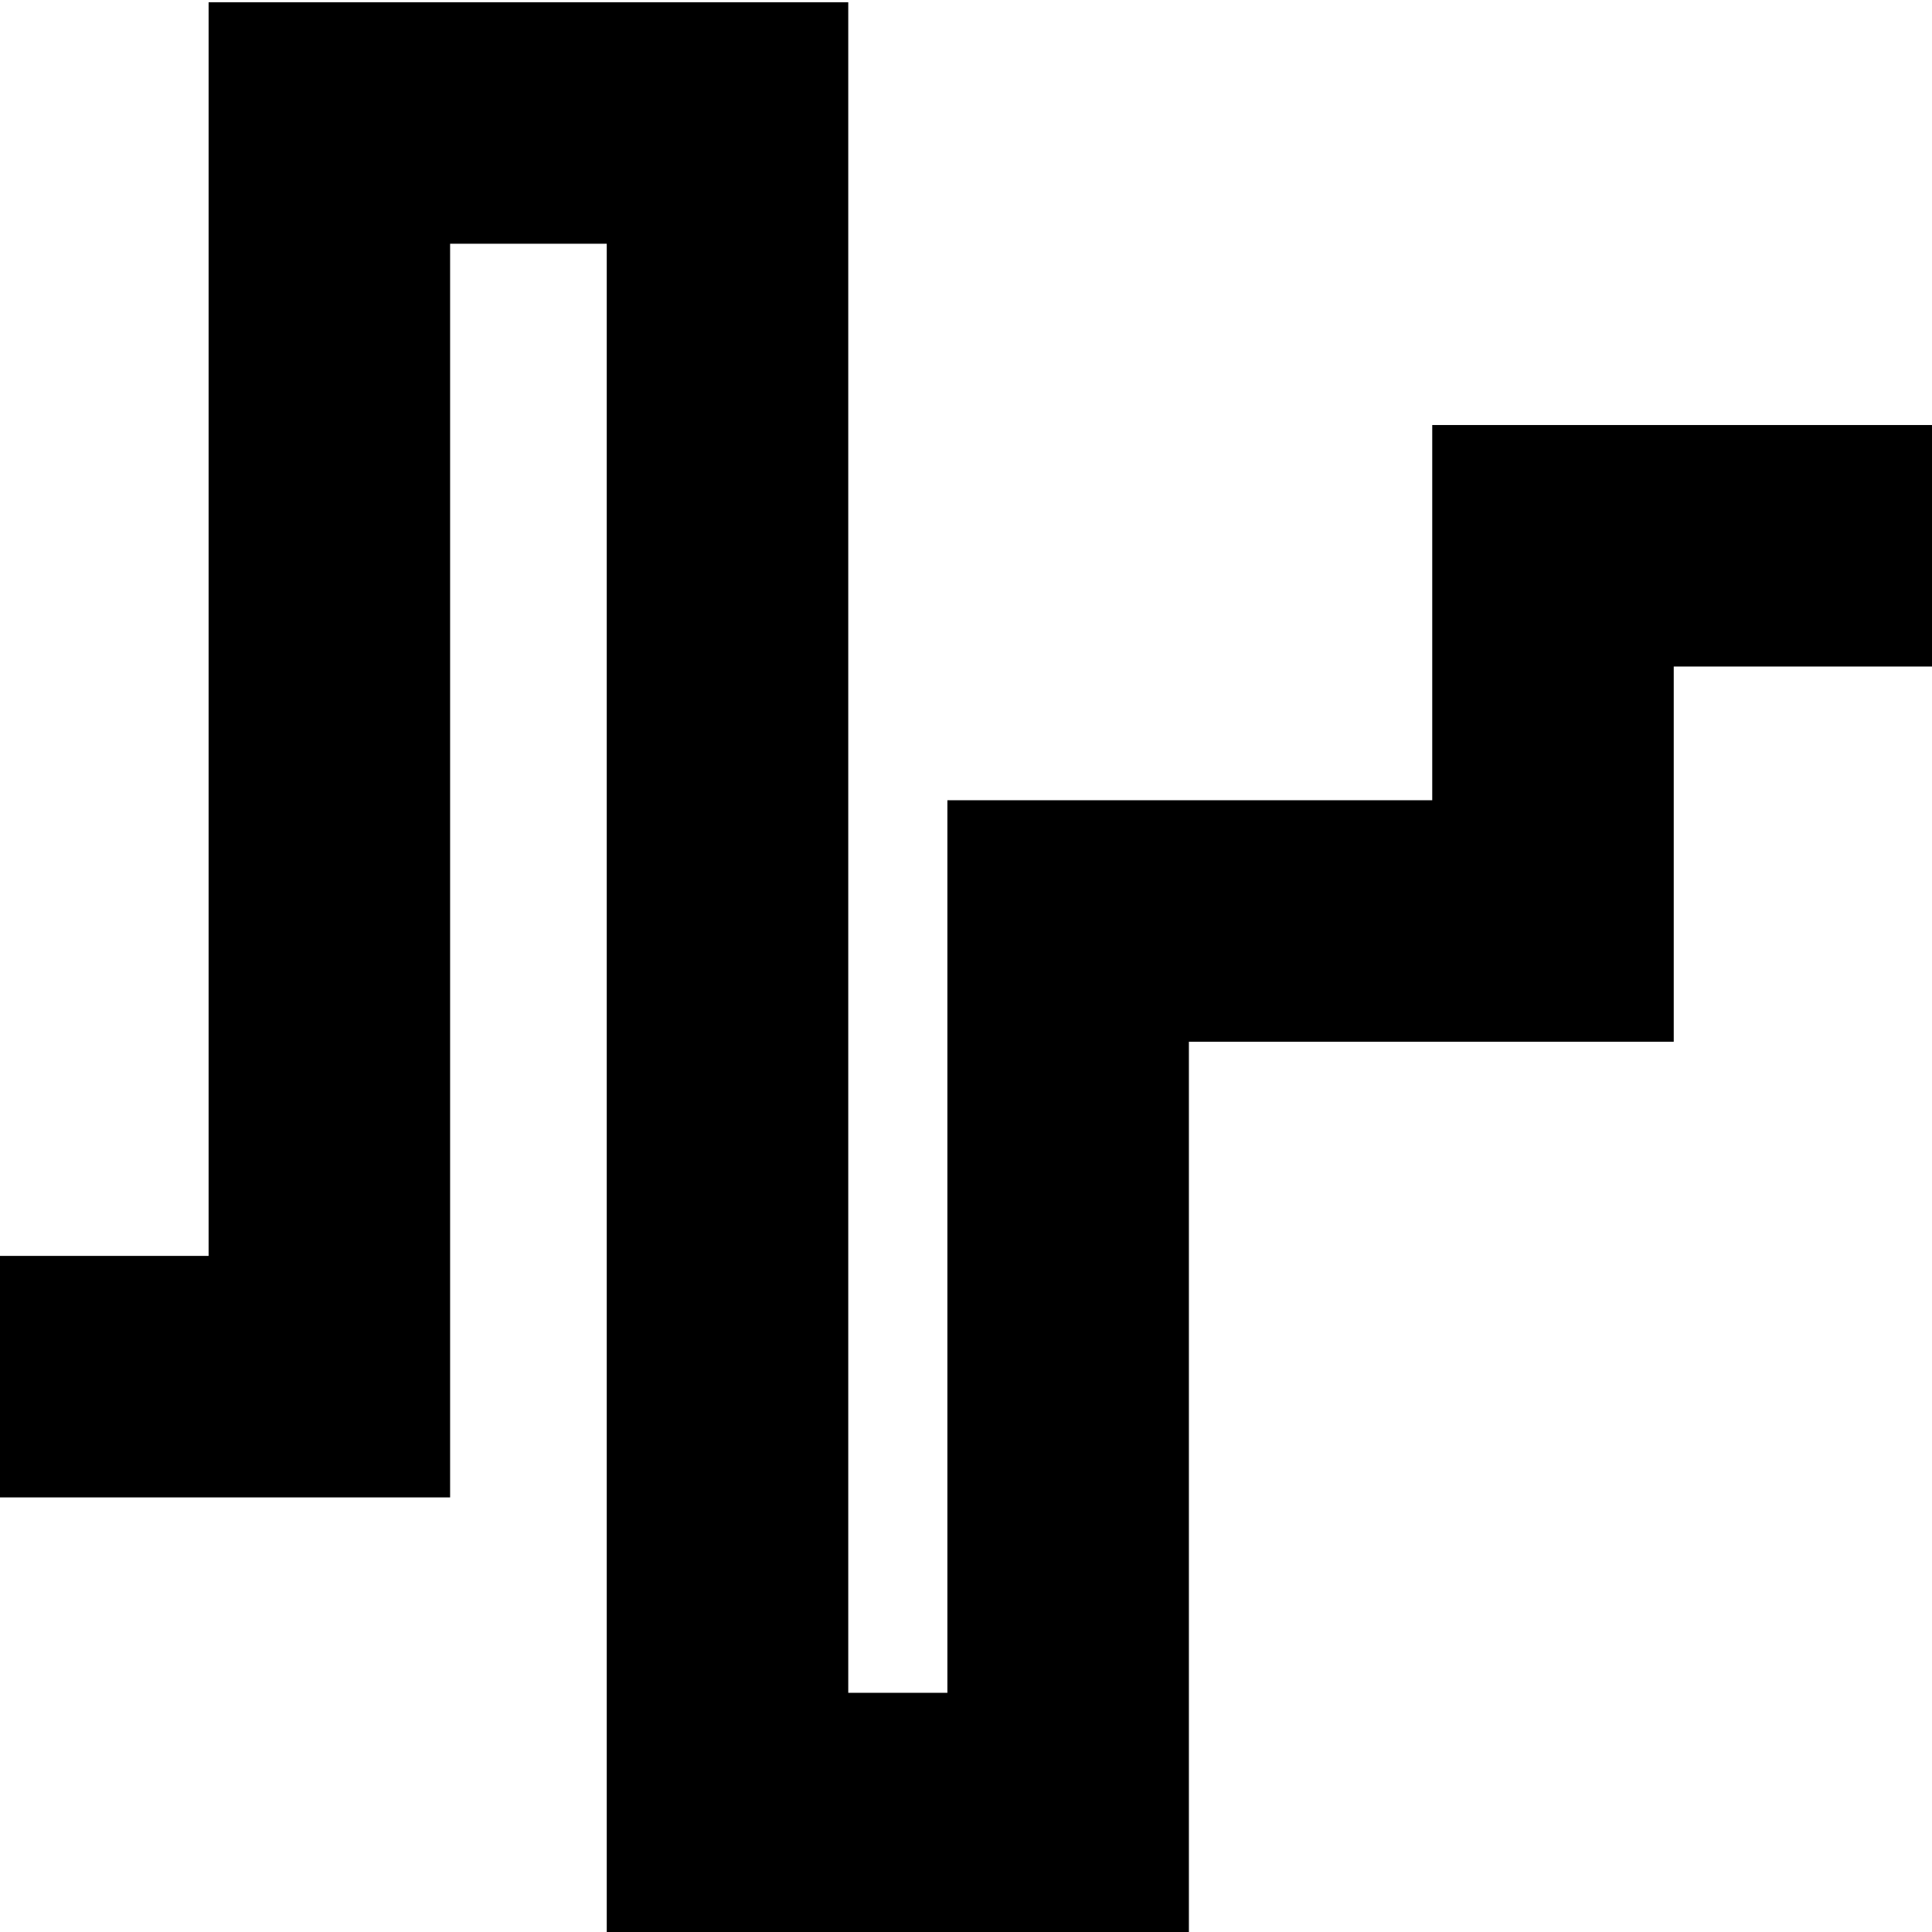<?xml version="1.0" encoding="UTF-8" standalone="no"?>
<svg
   xmlns:dc="http://purl.org/dc/elements/1.1/"
   xmlns:cc="http://creativecommons.org/ns#"
   xmlns:rdf="http://www.w3.org/1999/02/22-rdf-syntax-ns#"
   xmlns:svg="http://www.w3.org/2000/svg"
   xmlns="http://www.w3.org/2000/svg"
   xmlns:sodipodi="http://sodipodi.sourceforge.net/DTD/sodipodi-0.dtd"
   xmlns:inkscape="http://www.inkscape.org/namespaces/inkscape"
   version="1.1"
   sodipodi:docname="NoiseWave.svg"
   inkscape:version="0.92.3 (2405546, 2018-03-11)"
   sodipodi:version="0.32"
   id="svg2335"
   viewBox="0 0 4096 4096"
   height="4096"
   width="4096">
  <sodipodi:namedview
     inkscape:snap-to-guides="false"
     inkscape:snap-grids="false"
     inkscape:pagecheckerboard="true"
     inkscape:snap-object-midpoints="true"
     showguides="false"
     inkscape:window-maximized="1"
     inkscape:snap-page="false"
     showgrid="false"
     inkscape:current-layer="svg2335"
     inkscape:window-y="-8"
     inkscape:window-x="-8"
     inkscape:cy="2020.7106"
     inkscape:cx="1556.8151"
     inkscape:zoom="0.22627416"
     id="base"
     pagecolor="#ffffff"
     bordercolor="#666666"
     borderopacity="1.0"
     objecttolerance="10.0"
     gridtolerance="10.0"
     guidetolerance="10.0"
     inkscape:pageopacity="0.0"
     inkscape:pageshadow="2"
     inkscape:window-width="2560"
     inkscape:window-height="1377">
    <inkscape:grid
       id="grid4990"
       type="xygrid" />
  </sodipodi:namedview>
  <desc
     id="desc2337" />
  <defs
     id="defs2339">
    <marker
       inkscape:isstock="true"
       style="overflow:visible"
       id="Arrow1Send"
       refX="0"
       refY="0"
       orient="auto"
       inkscape:stockid="Arrow1Send">
      <path
         inkscape:connector-curvature="0"
         transform="matrix(-0.2,0,0,-0.2,-1.2,0)"
         style="fill-rule:evenodd;stroke:#000000;stroke-width:1pt"
         d="M 0,0 5,-5 -12.5,0 5,5 Z"
         id="path4699" />
    </marker>
    <marker
       inkscape:isstock="true"
       style="overflow:visible"
       id="marker4956"
       refX="0"
       refY="0"
       orient="auto"
       inkscape:stockid="Arrow1Lstart">
      <path
         inkscape:connector-curvature="0"
         transform="matrix(0.8,0,0,0.8,10,0)"
         style="fill-rule:evenodd;stroke:#000000;stroke-width:1pt"
         d="M 0,0 5,-5 -12.5,0 5,5 Z"
         id="path4954" />
    </marker>
    <marker
       inkscape:isstock="true"
       style="overflow:visible"
       id="Arrow1Lstart"
       refX="0"
       refY="0"
       orient="auto"
       inkscape:stockid="Arrow1Lstart">
      <path
         inkscape:connector-curvature="0"
         transform="matrix(0.8,0,0,0.8,10,0)"
         style="fill-rule:evenodd;stroke:#000000;stroke-width:1pt"
         d="M 0,0 5,-5 -12.5,0 5,5 Z"
         id="path4684" />
    </marker>
  </defs>
  <path
     style="fill:none;stroke:currentColor;stroke-width:512;stroke-linecap:butt;stroke-linejoin:miter;stroke-miterlimit:4;stroke-dasharray:none;stroke-opacity:1"
     d="m 0,2918.625 h 698.268 l 0,-2657.879 h 844.108 l 0,3584.147 h 722.175 l 0,-1892.31 H 3292.466 V 1157.087 H 4096"
     id="path6882"
     inkscape:connector-curvature="0"
     sodipodi:nodetypes="cccccccccc" />
</svg>
